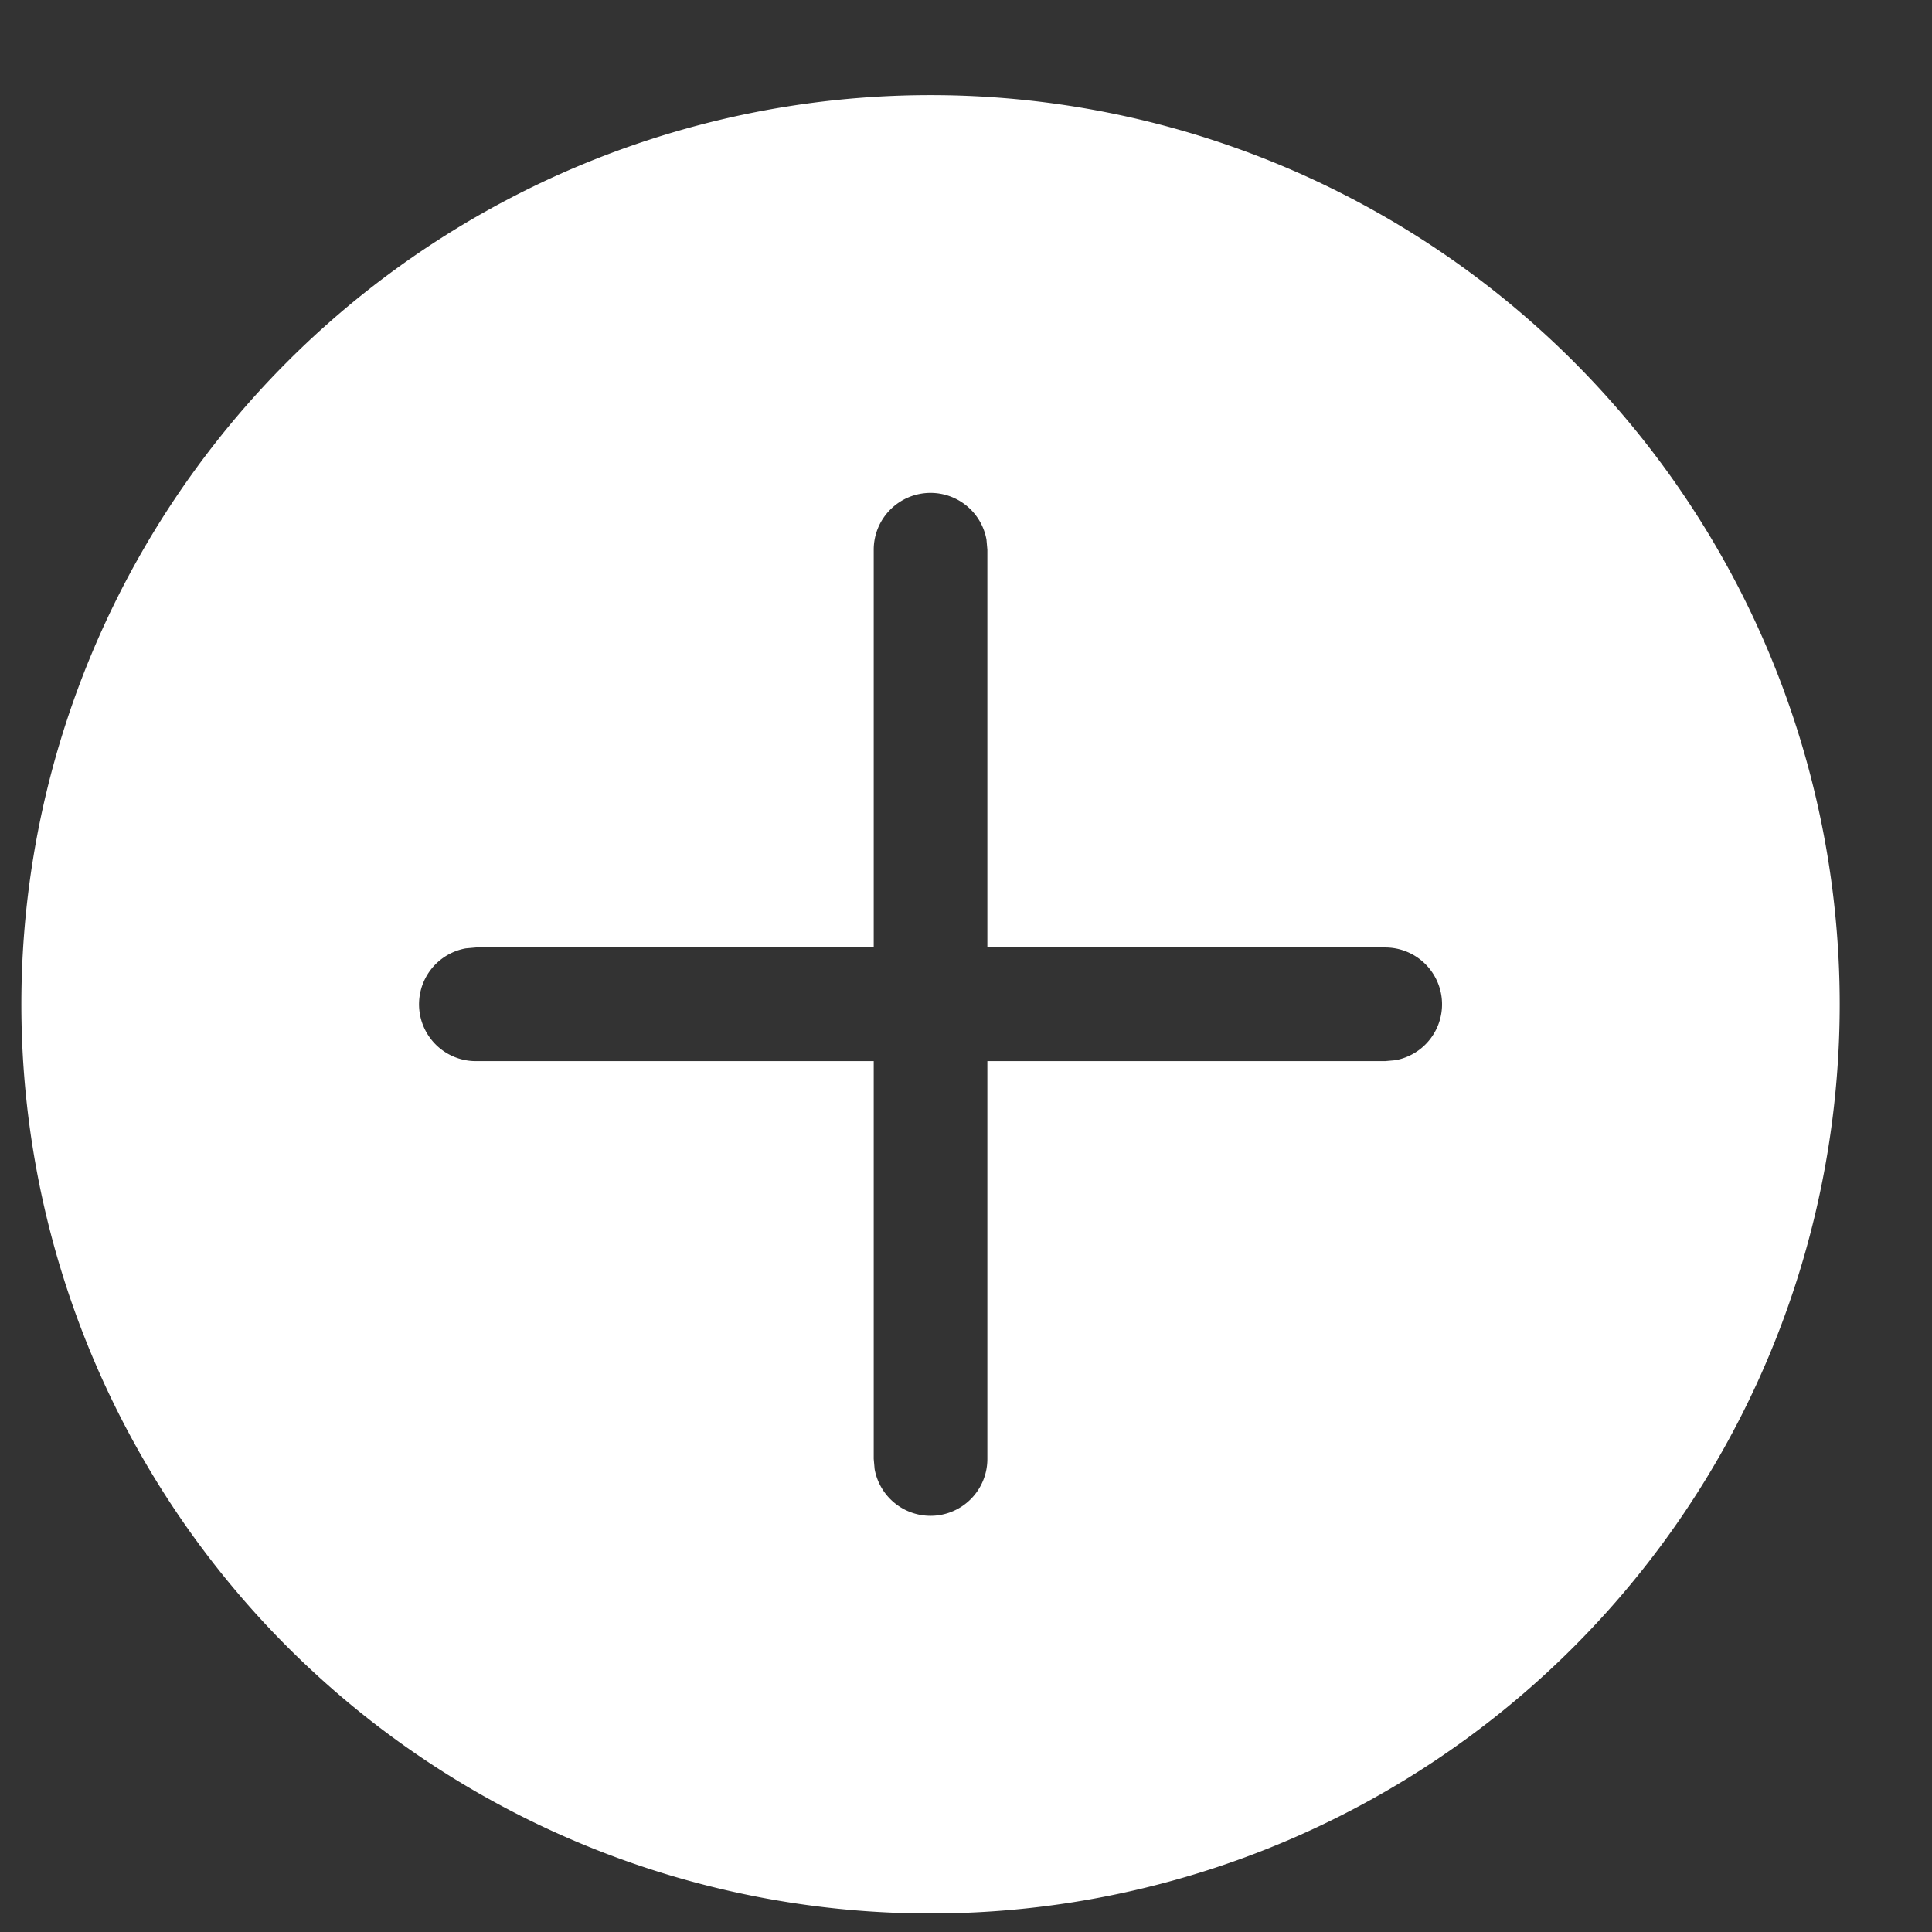 <?xml version="1.0" standalone="no"?><!DOCTYPE svg PUBLIC "-//W3C//DTD SVG 1.1//EN" "http://www.w3.org/Graphics/SVG/1.1/DTD/svg11.dtd"><svg class="icon" width="200px" height="200.00px" viewBox="0 0 1024 1024" version="1.1" xmlns="http://www.w3.org/2000/svg"><rect x="0" y="0" width="1024" height="1024" fill="#333333" stroke="none"/><path fill="#ffffff" d="M493.207 50.417a481.882 481.882 0 1 1 0 963.765 481.882 481.882 0 0 1 0-963.765z m0 210.824a30.118 30.118 0 0 0-30.118 30.118v210.824h-210.824l-5.421 0.482a30.118 30.118 0 0 0 5.421 59.753h210.824v210.824l0.482 5.421a30.118 30.118 0 0 0 59.753-5.421v-210.824h210.824l5.421-0.482a30.118 30.118 0 0 0-5.421-59.753h-210.824v-210.824l-0.482-5.421a30.118 30.118 0 0 0-29.636-24.696z" /></svg>